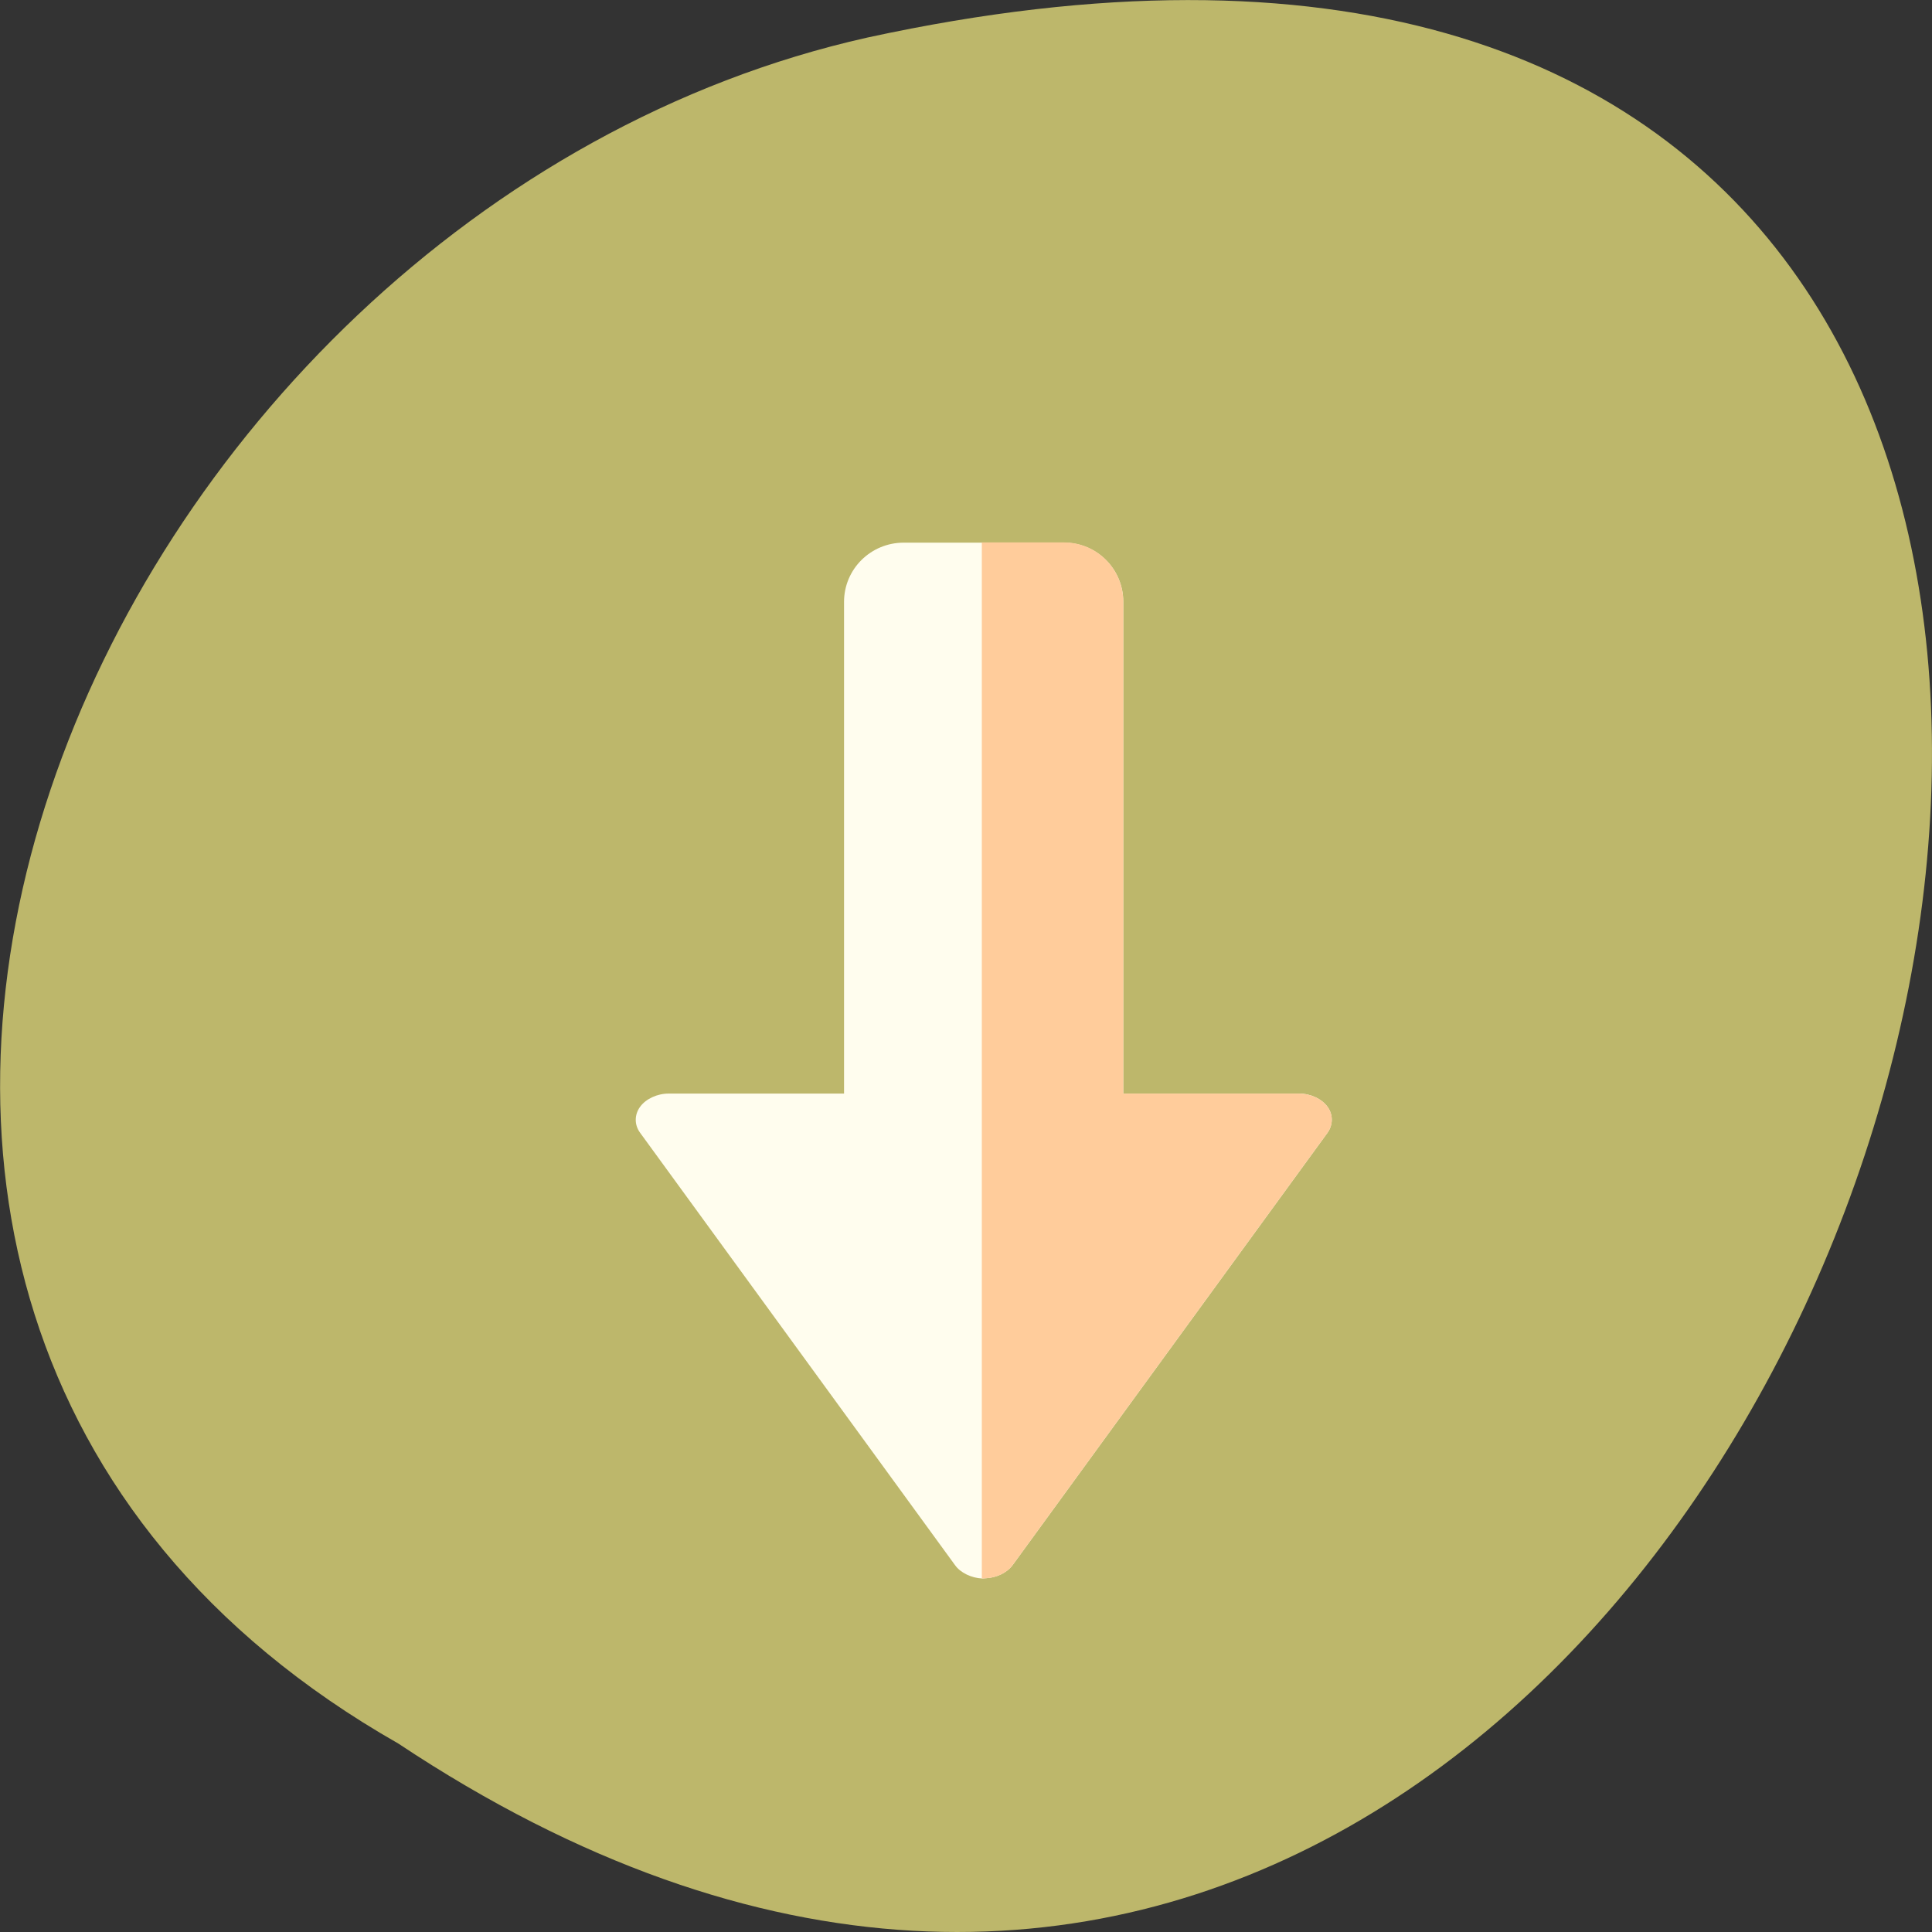 
<svg xmlns="http://www.w3.org/2000/svg" xmlns:xlink="http://www.w3.org/1999/xlink" width="32px" height="32px" viewBox="0 0 32 32" version="1.1">
<rect x="0" y="0" width="32" height="32" fill="#333333" stroke="none"/>
<g id="surface1">
<path style=" stroke:none;fill-rule:nonzero;fill:rgb(74.118%,71.765%,41.961%);fill-opacity:1;" d="M 6.598 28.879 C 30.652 44.871 45.473 -6.133 14.371 0.621 C 1.52 3.496 -6.277 21.543 6.598 28.879 Z M 6.598 28.879 "/>
<path style=" stroke:none;fill-rule:nonzero;fill:rgb(100%,99.216%,93.333%);fill-opacity:1;" d="M 16.27 26.145 C 16.289 26.145 16.305 26.141 16.324 26.141 C 16.504 26.133 16.676 26.051 16.77 25.926 L 21.988 18.762 C 22.082 18.629 22.082 18.461 21.988 18.332 C 21.891 18.199 21.707 18.113 21.516 18.113 L 18.605 18.113 L 18.605 9.969 C 18.605 9.426 18.168 8.988 17.621 8.988 L 14.969 8.988 C 14.422 8.988 13.98 9.426 13.98 9.969 L 13.98 18.113 L 11.074 18.113 C 10.887 18.113 10.699 18.199 10.602 18.332 C 10.508 18.461 10.504 18.629 10.602 18.762 L 15.82 25.926 C 15.91 26.051 16.09 26.137 16.27 26.145 Z M 16.27 26.145 "/>
<path style=" stroke:none;fill-rule:nonzero;fill:rgb(100%,80%,60.784%);fill-opacity:1;" d="M 16.27 26.145 C 16.289 26.145 16.305 26.145 16.324 26.141 C 16.504 26.133 16.68 26.051 16.77 25.926 L 21.988 18.762 C 22.082 18.629 22.082 18.461 21.988 18.332 C 21.891 18.199 21.707 18.113 21.512 18.113 L 18.605 18.113 L 18.605 9.969 C 18.605 9.426 18.168 8.984 17.621 8.984 L 16.262 8.984 L 16.262 26.145 C 16.266 26.145 16.27 26.145 16.27 26.145 Z M 16.27 26.145 "/>
</g>
</svg>

